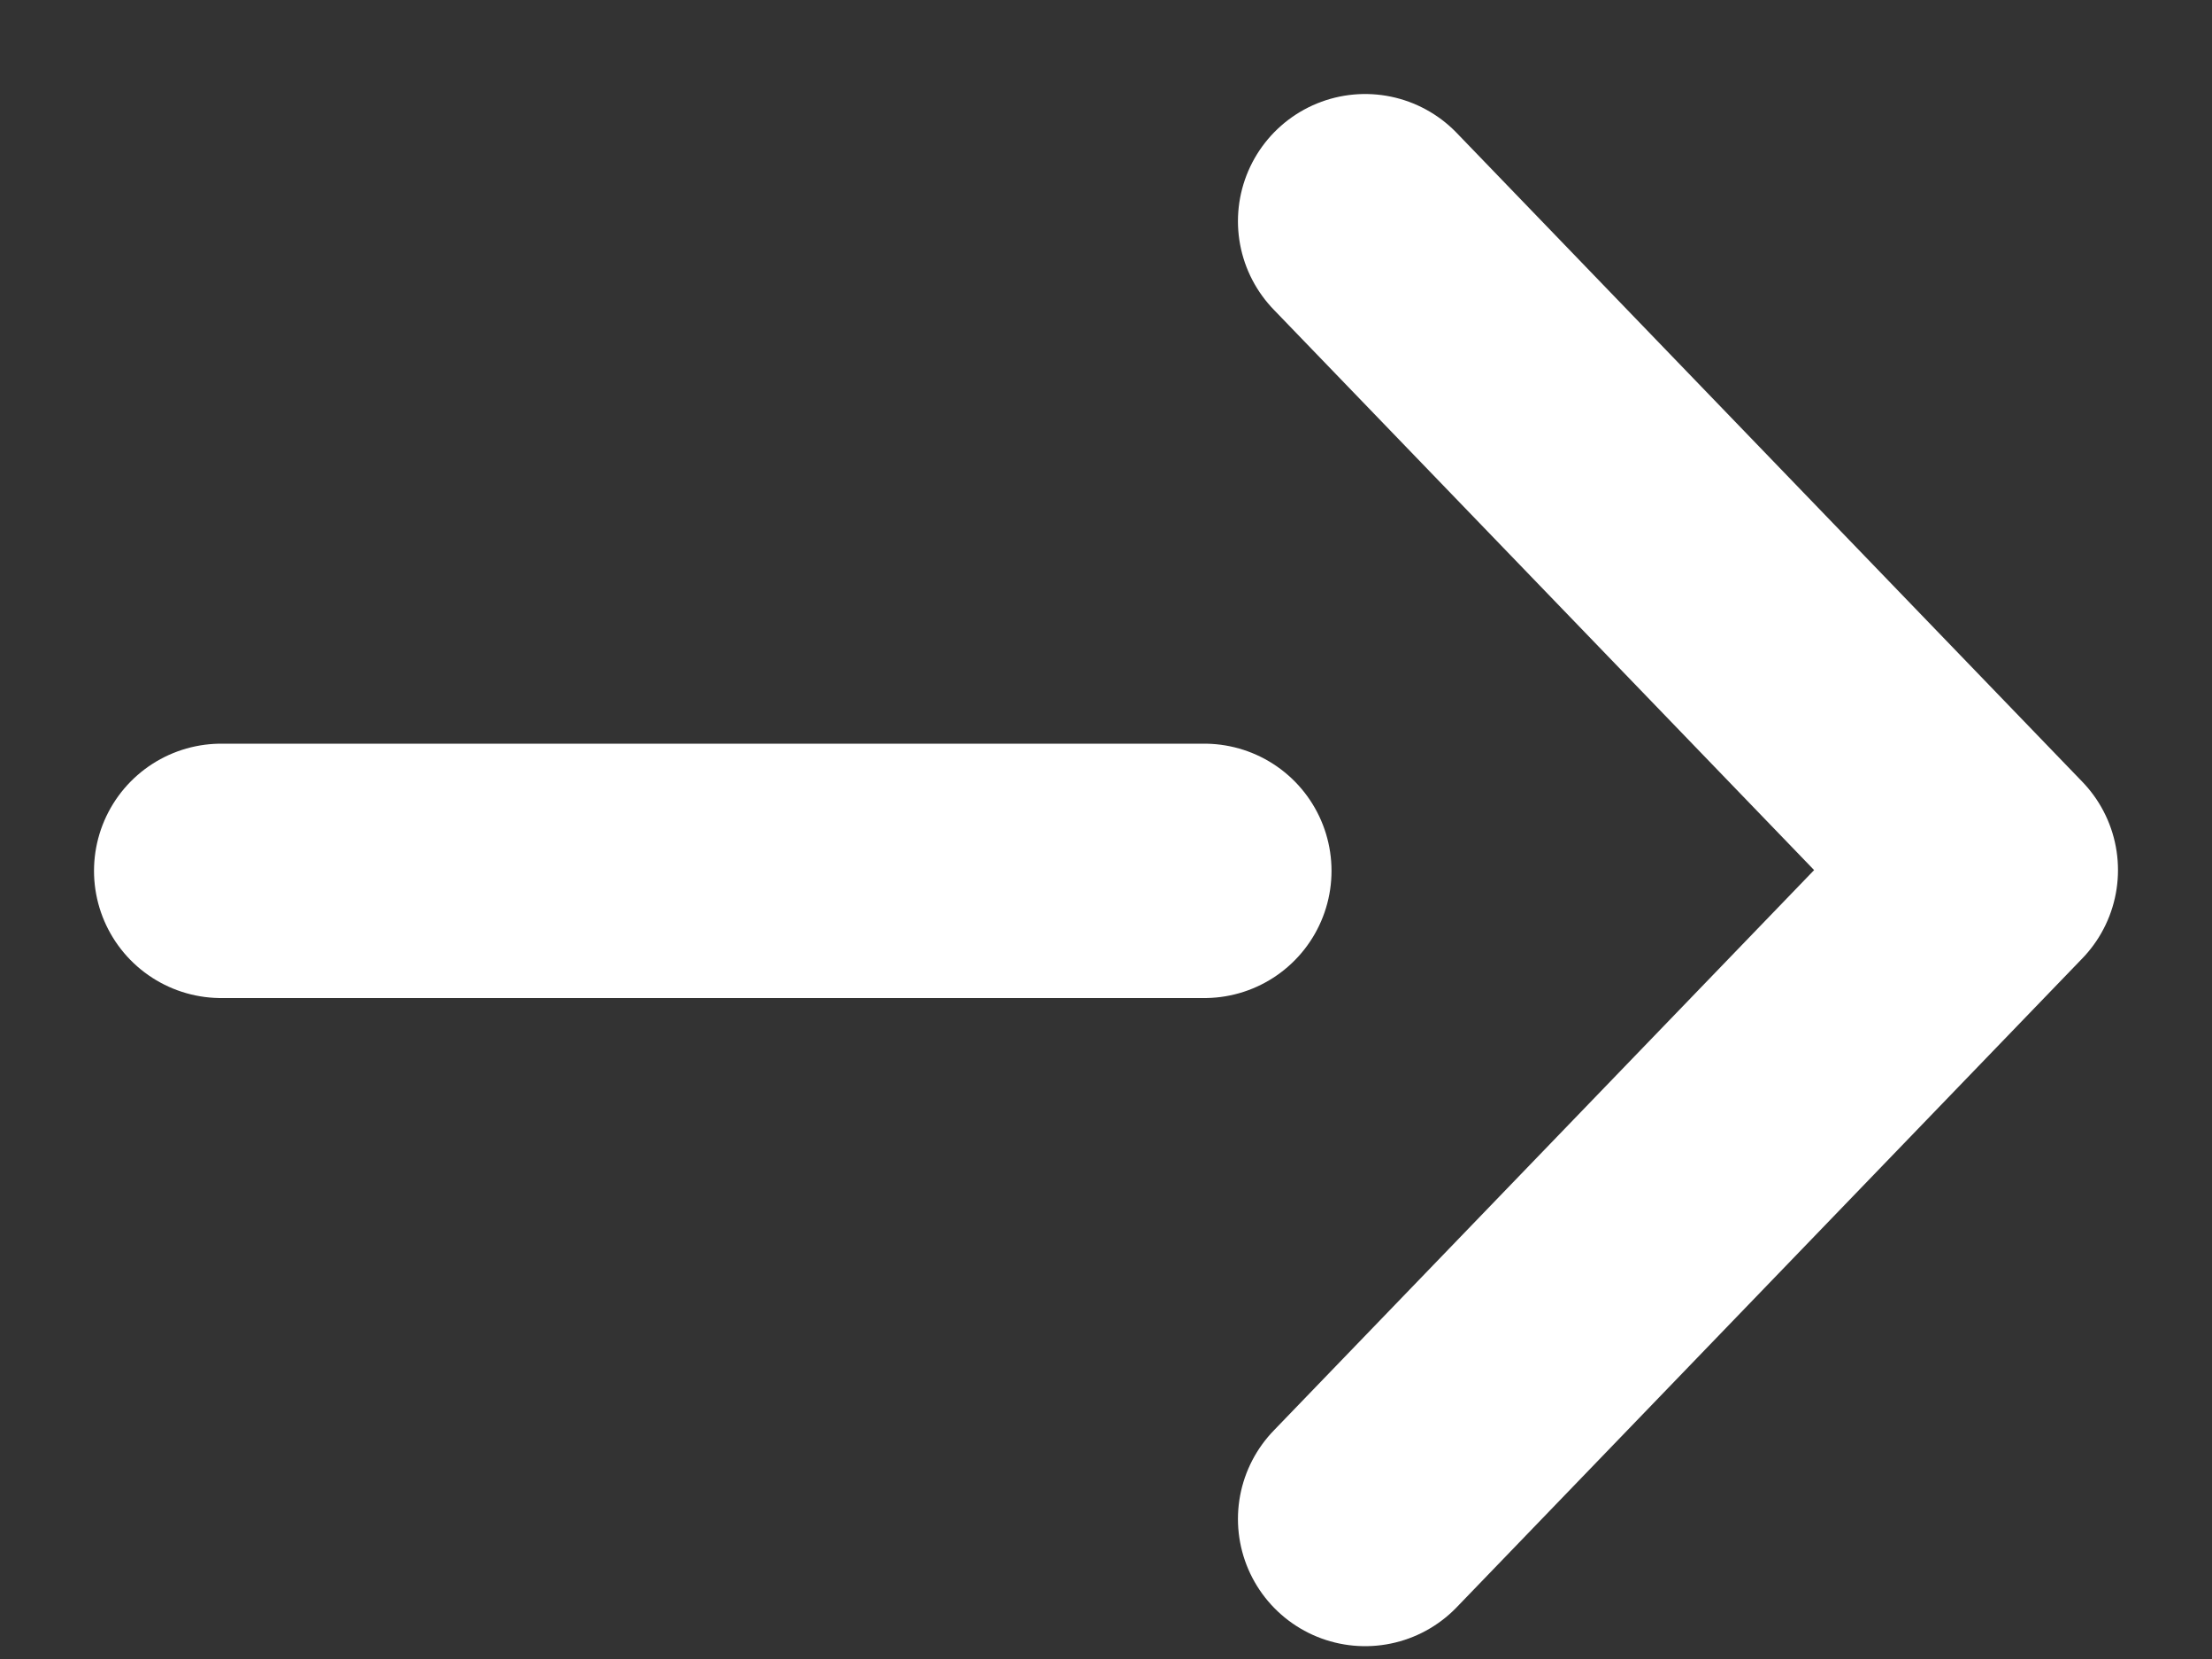 <svg xmlns="http://www.w3.org/2000/svg" width="20" height="15" viewBox="0 0 20 15">
    <rect x="0" y="0" width="20" height="15" fill="#333333" stroke="none"/>
    <g fill="none" fill-rule="evenodd" stroke="#FFF" stroke-linecap="round" stroke-linejoin="round" stroke-width="2.3">
        <path d="M0 5.874L8.889 5.874M10.343 0L16 5.867 10.343 11.734" transform="translate(2 2)"/>
    </g>
</svg>
